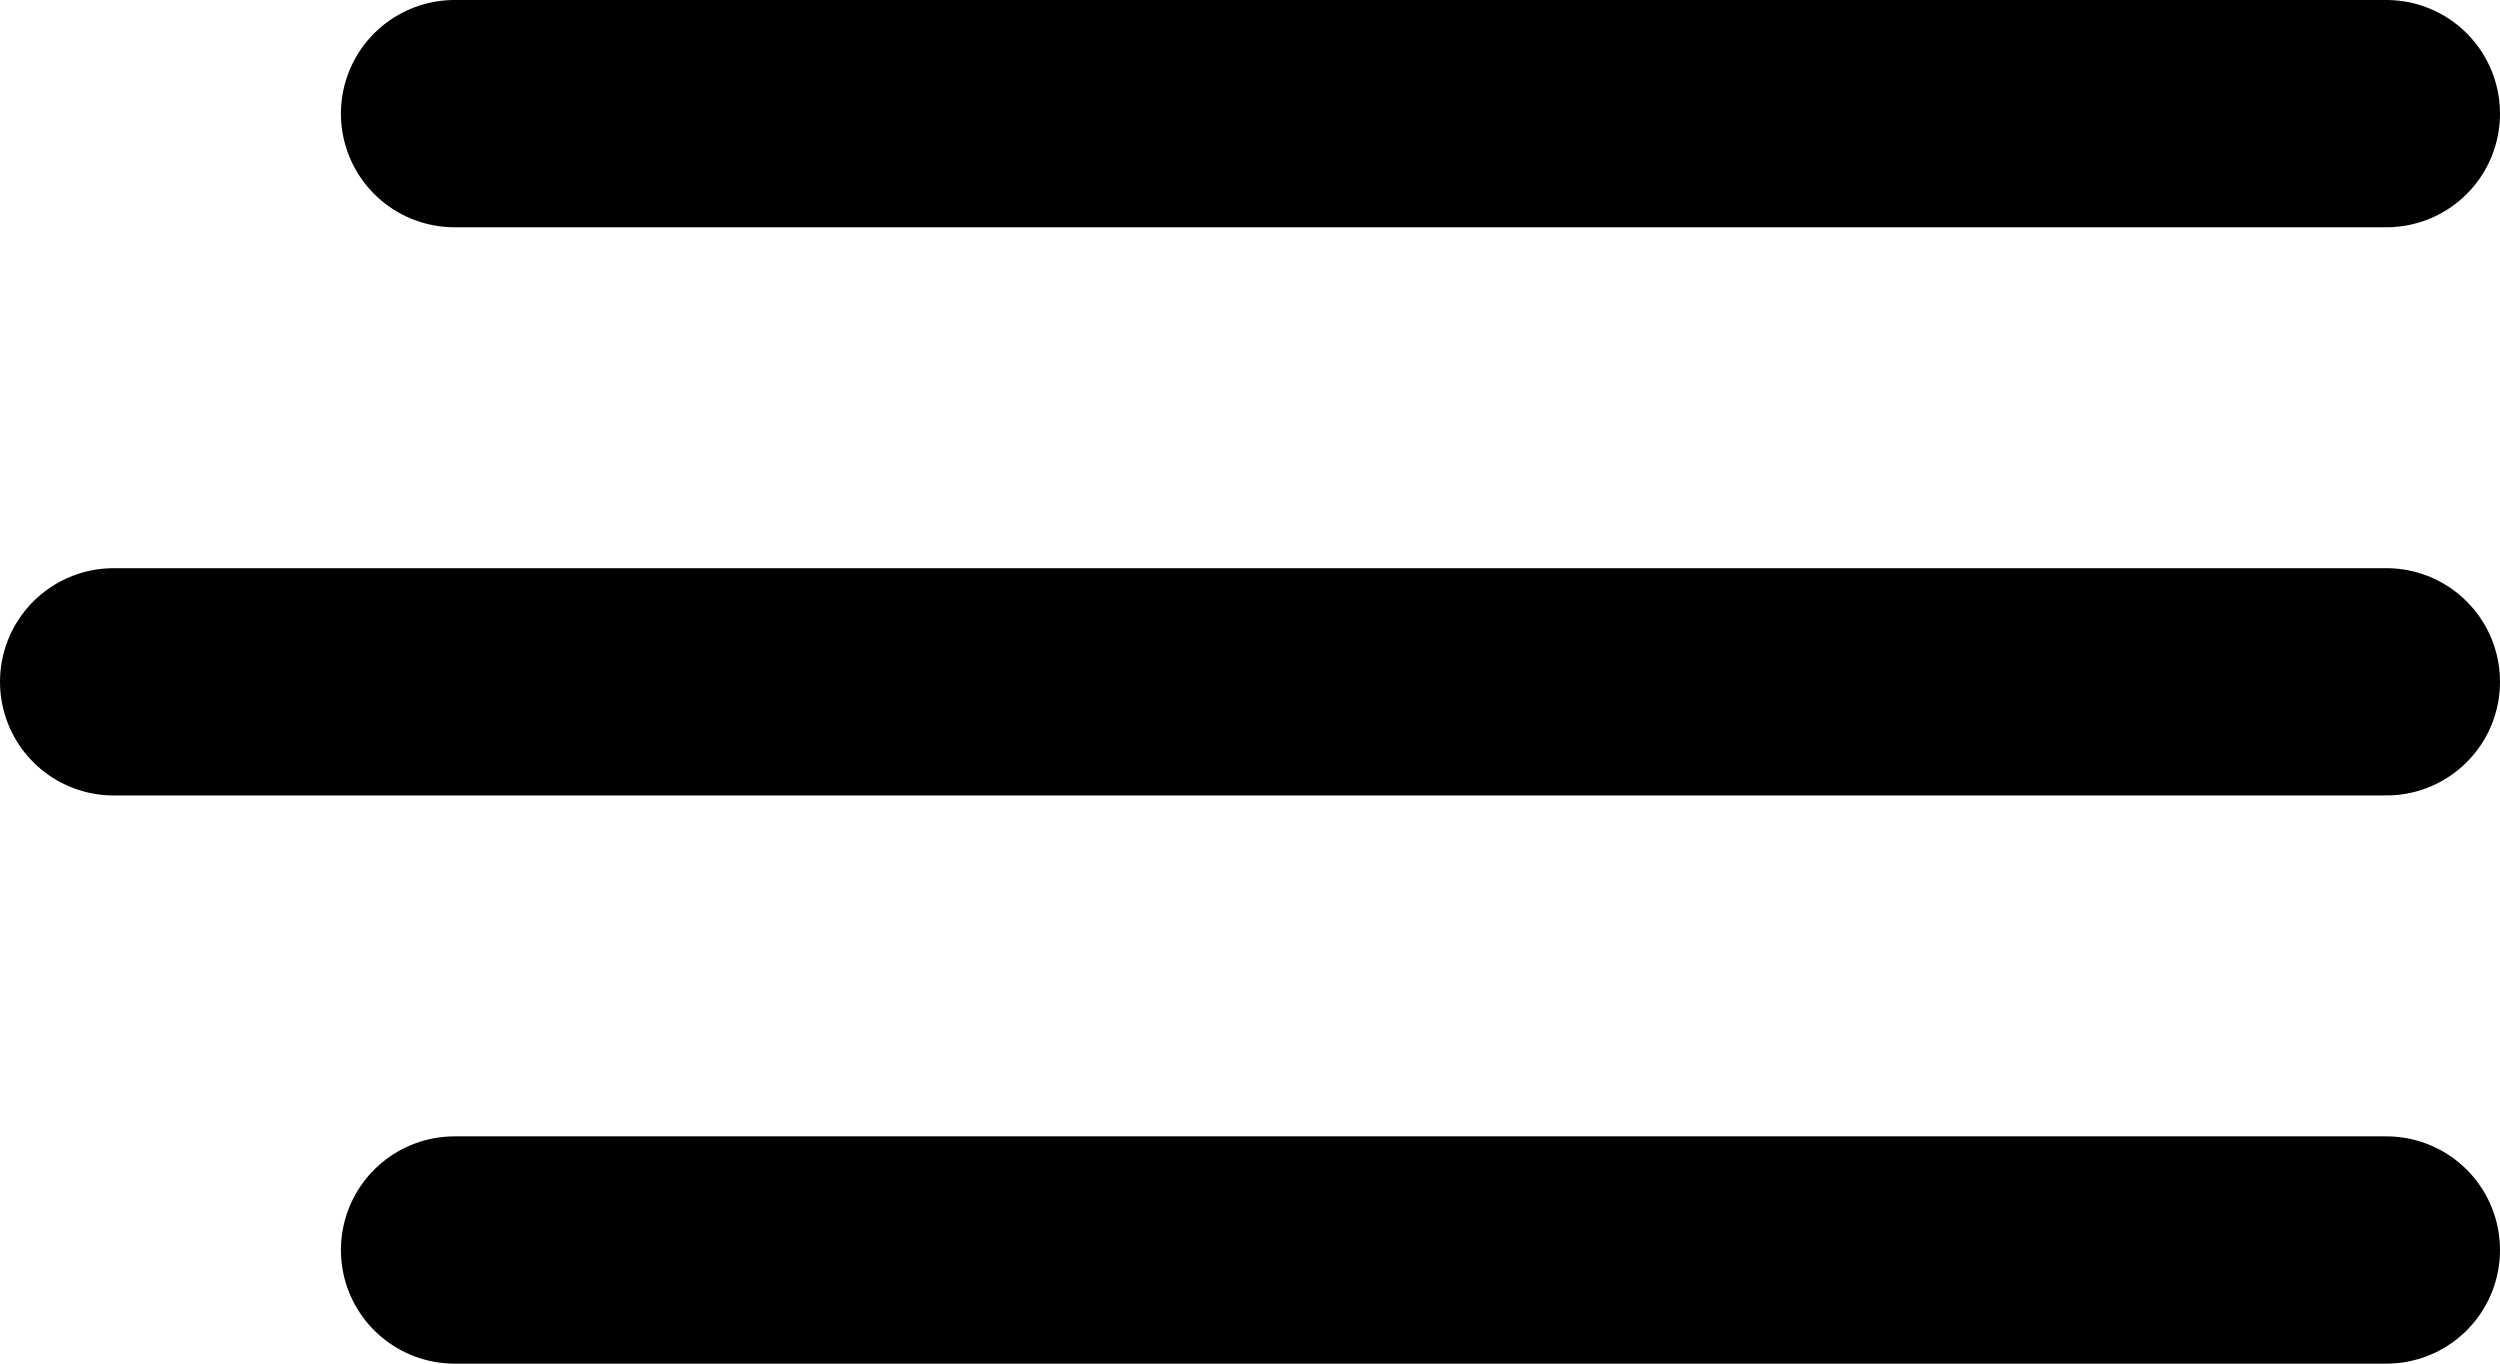 <svg width="22" height="12" viewBox="0 0 22 12" fill="none" xmlns="http://www.w3.org/2000/svg">
<path d="M21 1L4 1" stroke="black" stroke-width="2" stroke-linecap="round"/>
<path d="M21 6L1 6" stroke="black" stroke-width="2" stroke-linecap="round"/>
<path d="M21 11L4 11" stroke="black" stroke-width="2" stroke-linecap="round"/>
</svg>

